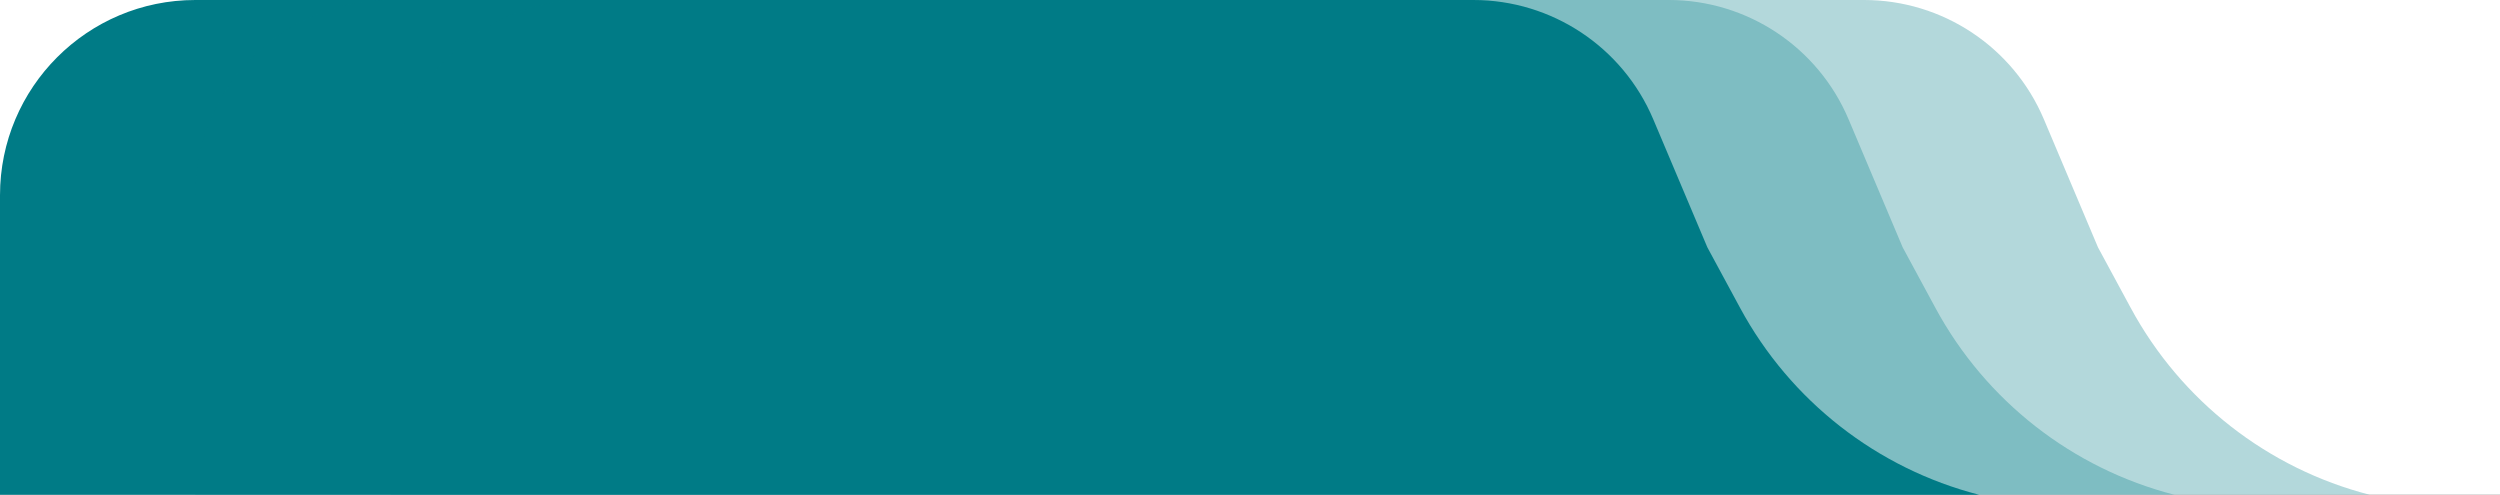 <svg xmlns="http://www.w3.org/2000/svg" xmlns:xlink="http://www.w3.org/1999/xlink" fill="none" version="1.1" width="192" height="38" viewBox="0 0 192 38"><rect x="0" y="0" width="192" height="38" fill="#333333" stroke="none"/><defs><clipPath id="master_svg0_1_0"><rect x="0" y="0" width="192" height="38" rx="0"/></clipPath></defs><g style="mix-blend-mode:passthrough"><g style="mix-blend-mode:passthrough" clip-path="url(#master_svg0_1_0)"><rect x="0" y="0" width="192" height="38" rx="0" fill="#FFFFFF" fill-opacity="1"/><g style="mix-blend-mode:passthrough"><path d="M0,38L152,38C144.151,35.981,137.499,30.782,133.643,23.653L131.127,19L126.97,9.162C124.623,3.609,119.181,0,113.153,0L15,0C6.716,0,0,6.716,0,15L0,38Z" fill="#007B86" fill-opacity="1"/></g><g style="opacity:0.3;mix-blend-mode:passthrough"><path d="M15,38L167,38C159.151,35.981,152.499,30.782,148.643,23.653L146.127,19L141.97,9.162C139.623,3.609,134.181,0,128.153,0L30,0C21.716,0,15,6.716,15,15L15,38Z" fill="#007B86" fill-opacity="1"/></g><g style="opacity:0.3;mix-blend-mode:passthrough"><path d="M30,38L182,38C174.151,35.981,167.499,30.782,163.643,23.653L161.127,19L156.97,9.162C154.623,3.609,149.181,0,143.153,0L45,0C36.716,0,30,6.716,30,15L30,38Z" fill="#007B86" fill-opacity="1"/></g></g></g></svg>